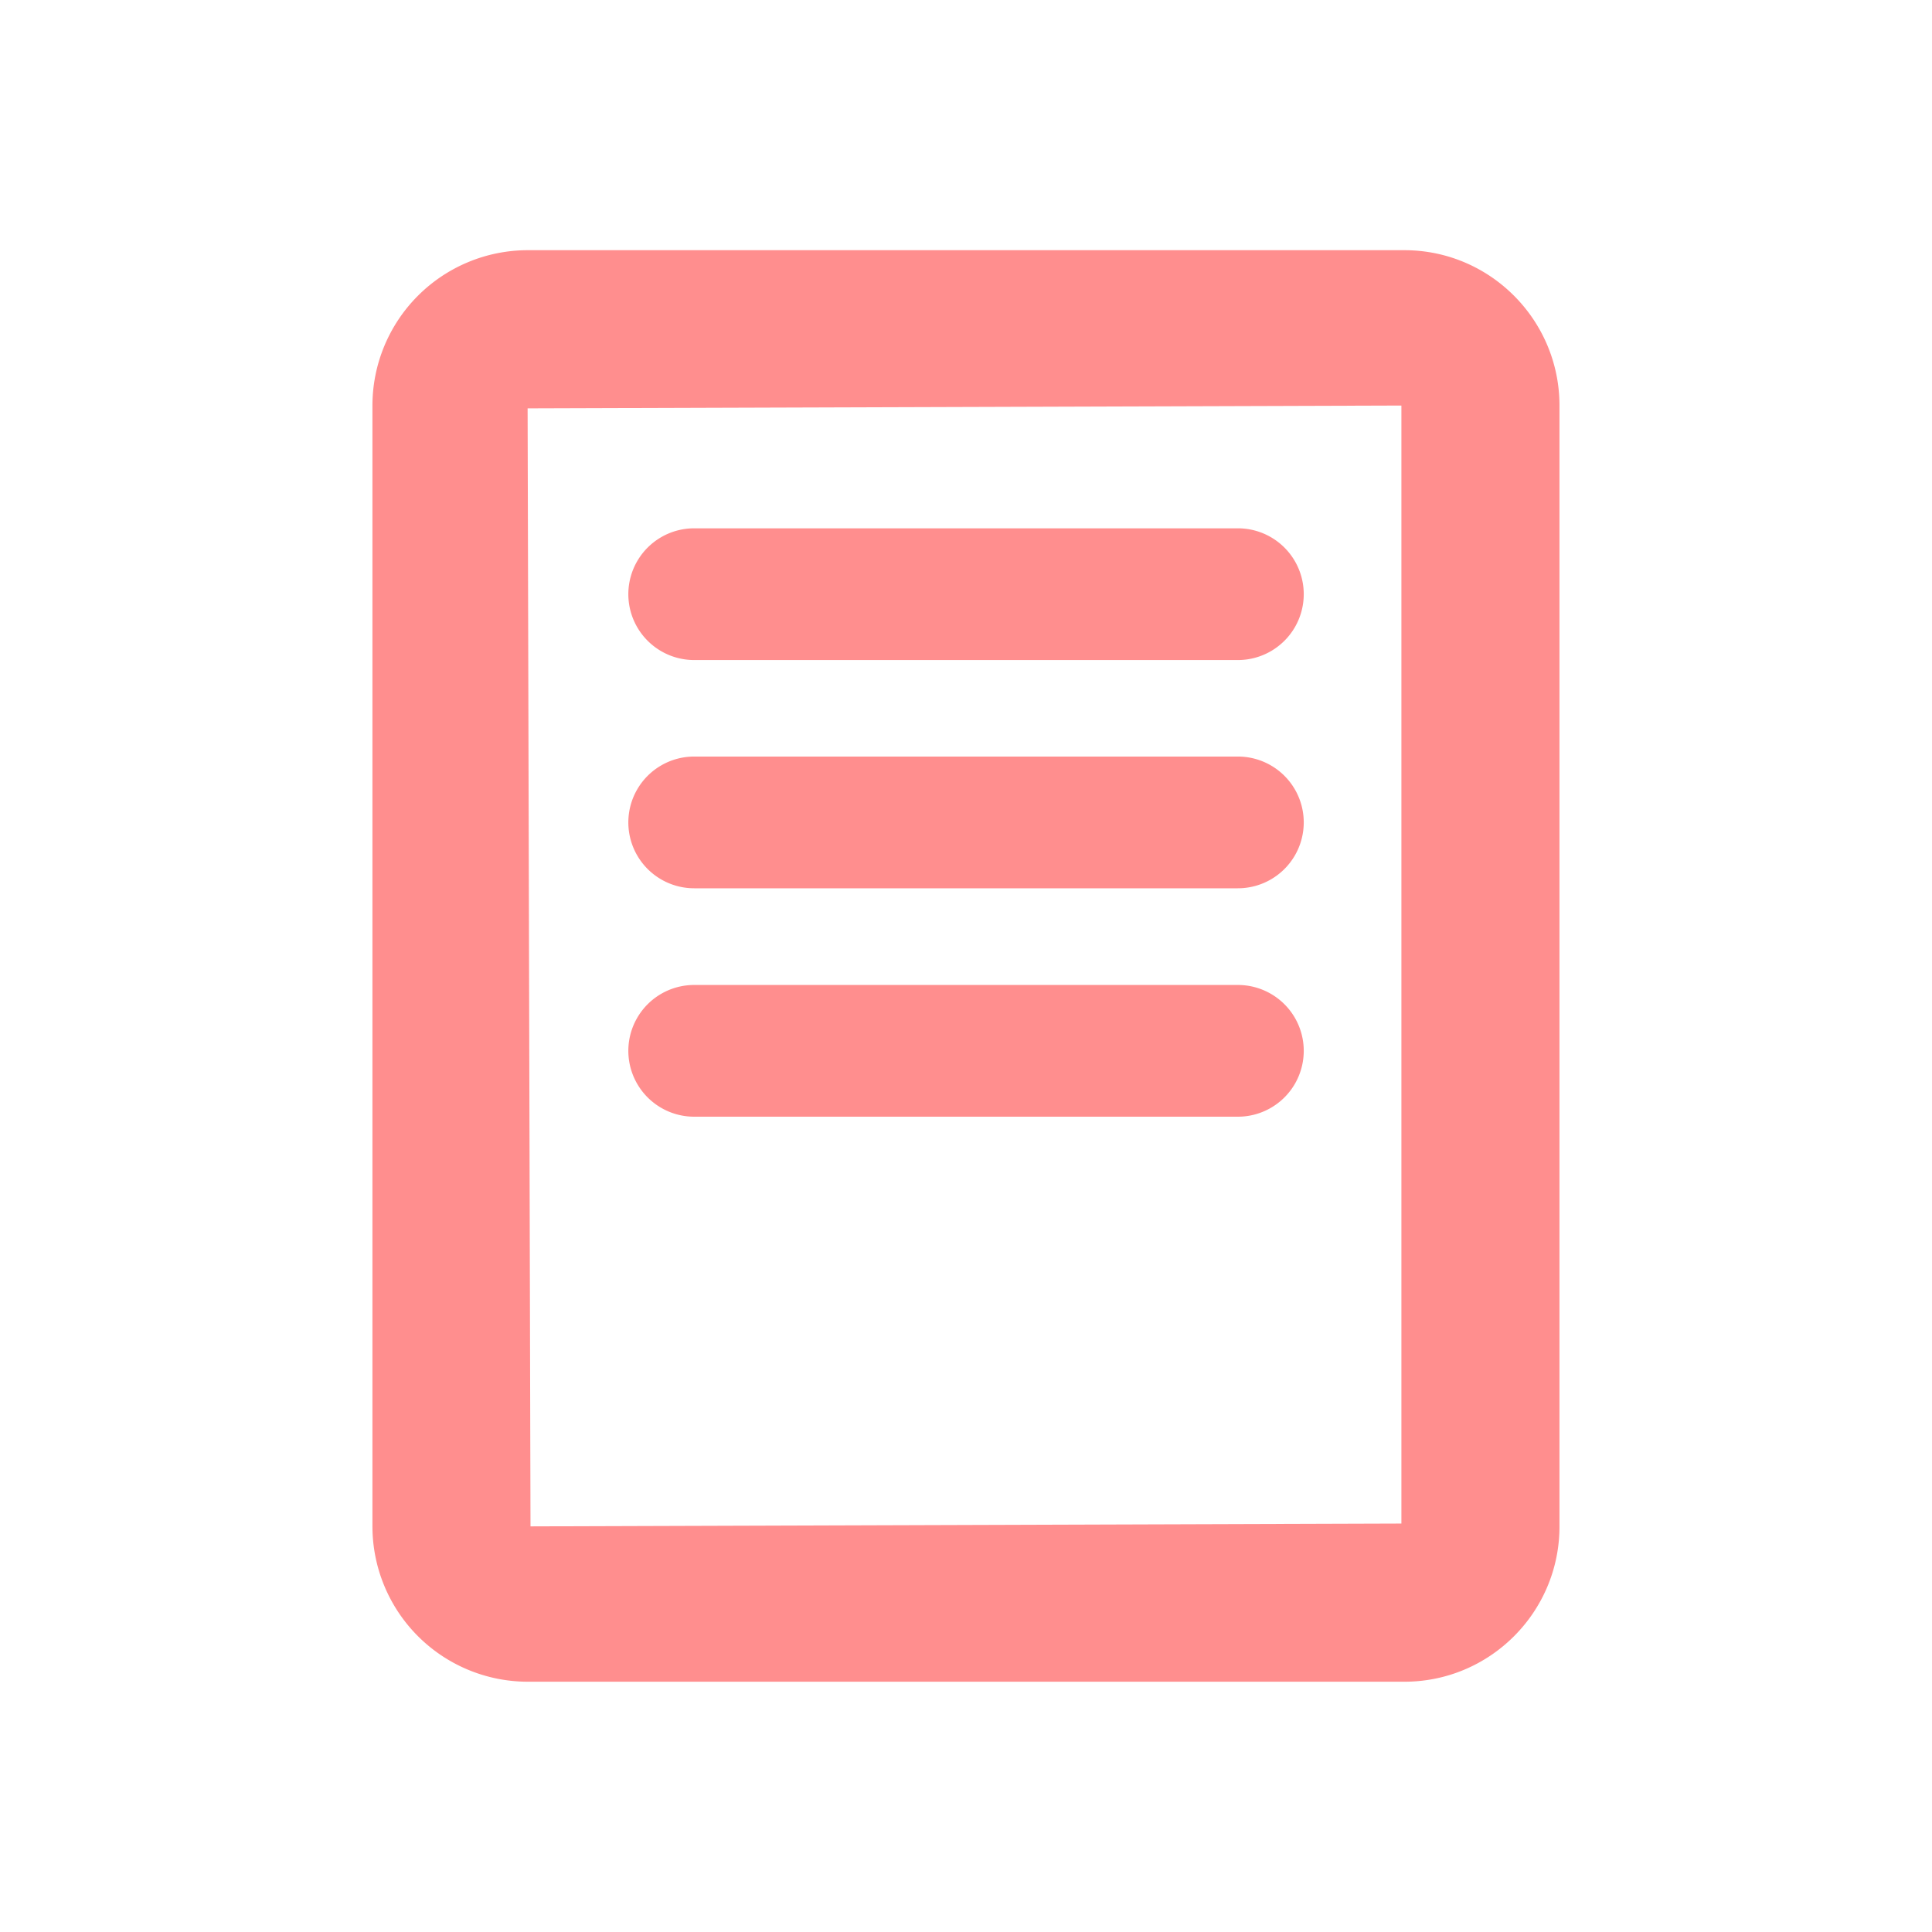 <svg xmlns="http://www.w3.org/2000/svg" width="22" height="22" viewBox="0 0 22 22" enable-background="new 0 0 22 22"><path fill="#FF8E8E" d="M15.992 19.15H6.008a1.77 1.77 0 0 1-1.767-1.769V4.618a1.77 1.77 0 0 1 1.767-1.769h9.984c.975 0 1.766.794 1.766 1.769v12.765c0 .974-.791 1.767-1.766 1.767zm-.033-14.532l-9.951.032.033 12.731 9.917-.032V4.618h.001z"/><path fill="#FF8E8E" d="M14.096 7.516H7.905a.75.75 0 0 1 0-1.5h6.191a.75.75 0 0 1 0 1.5zM14.096 10.115H7.905a.75.75 0 0 1 0-1.5h6.191a.75.75 0 0 1 0 1.5zM14.096 12.716H7.905a.75.75 0 0 1 0-1.5h6.191a.75.75 0 0 1 0 1.5z"/></svg>